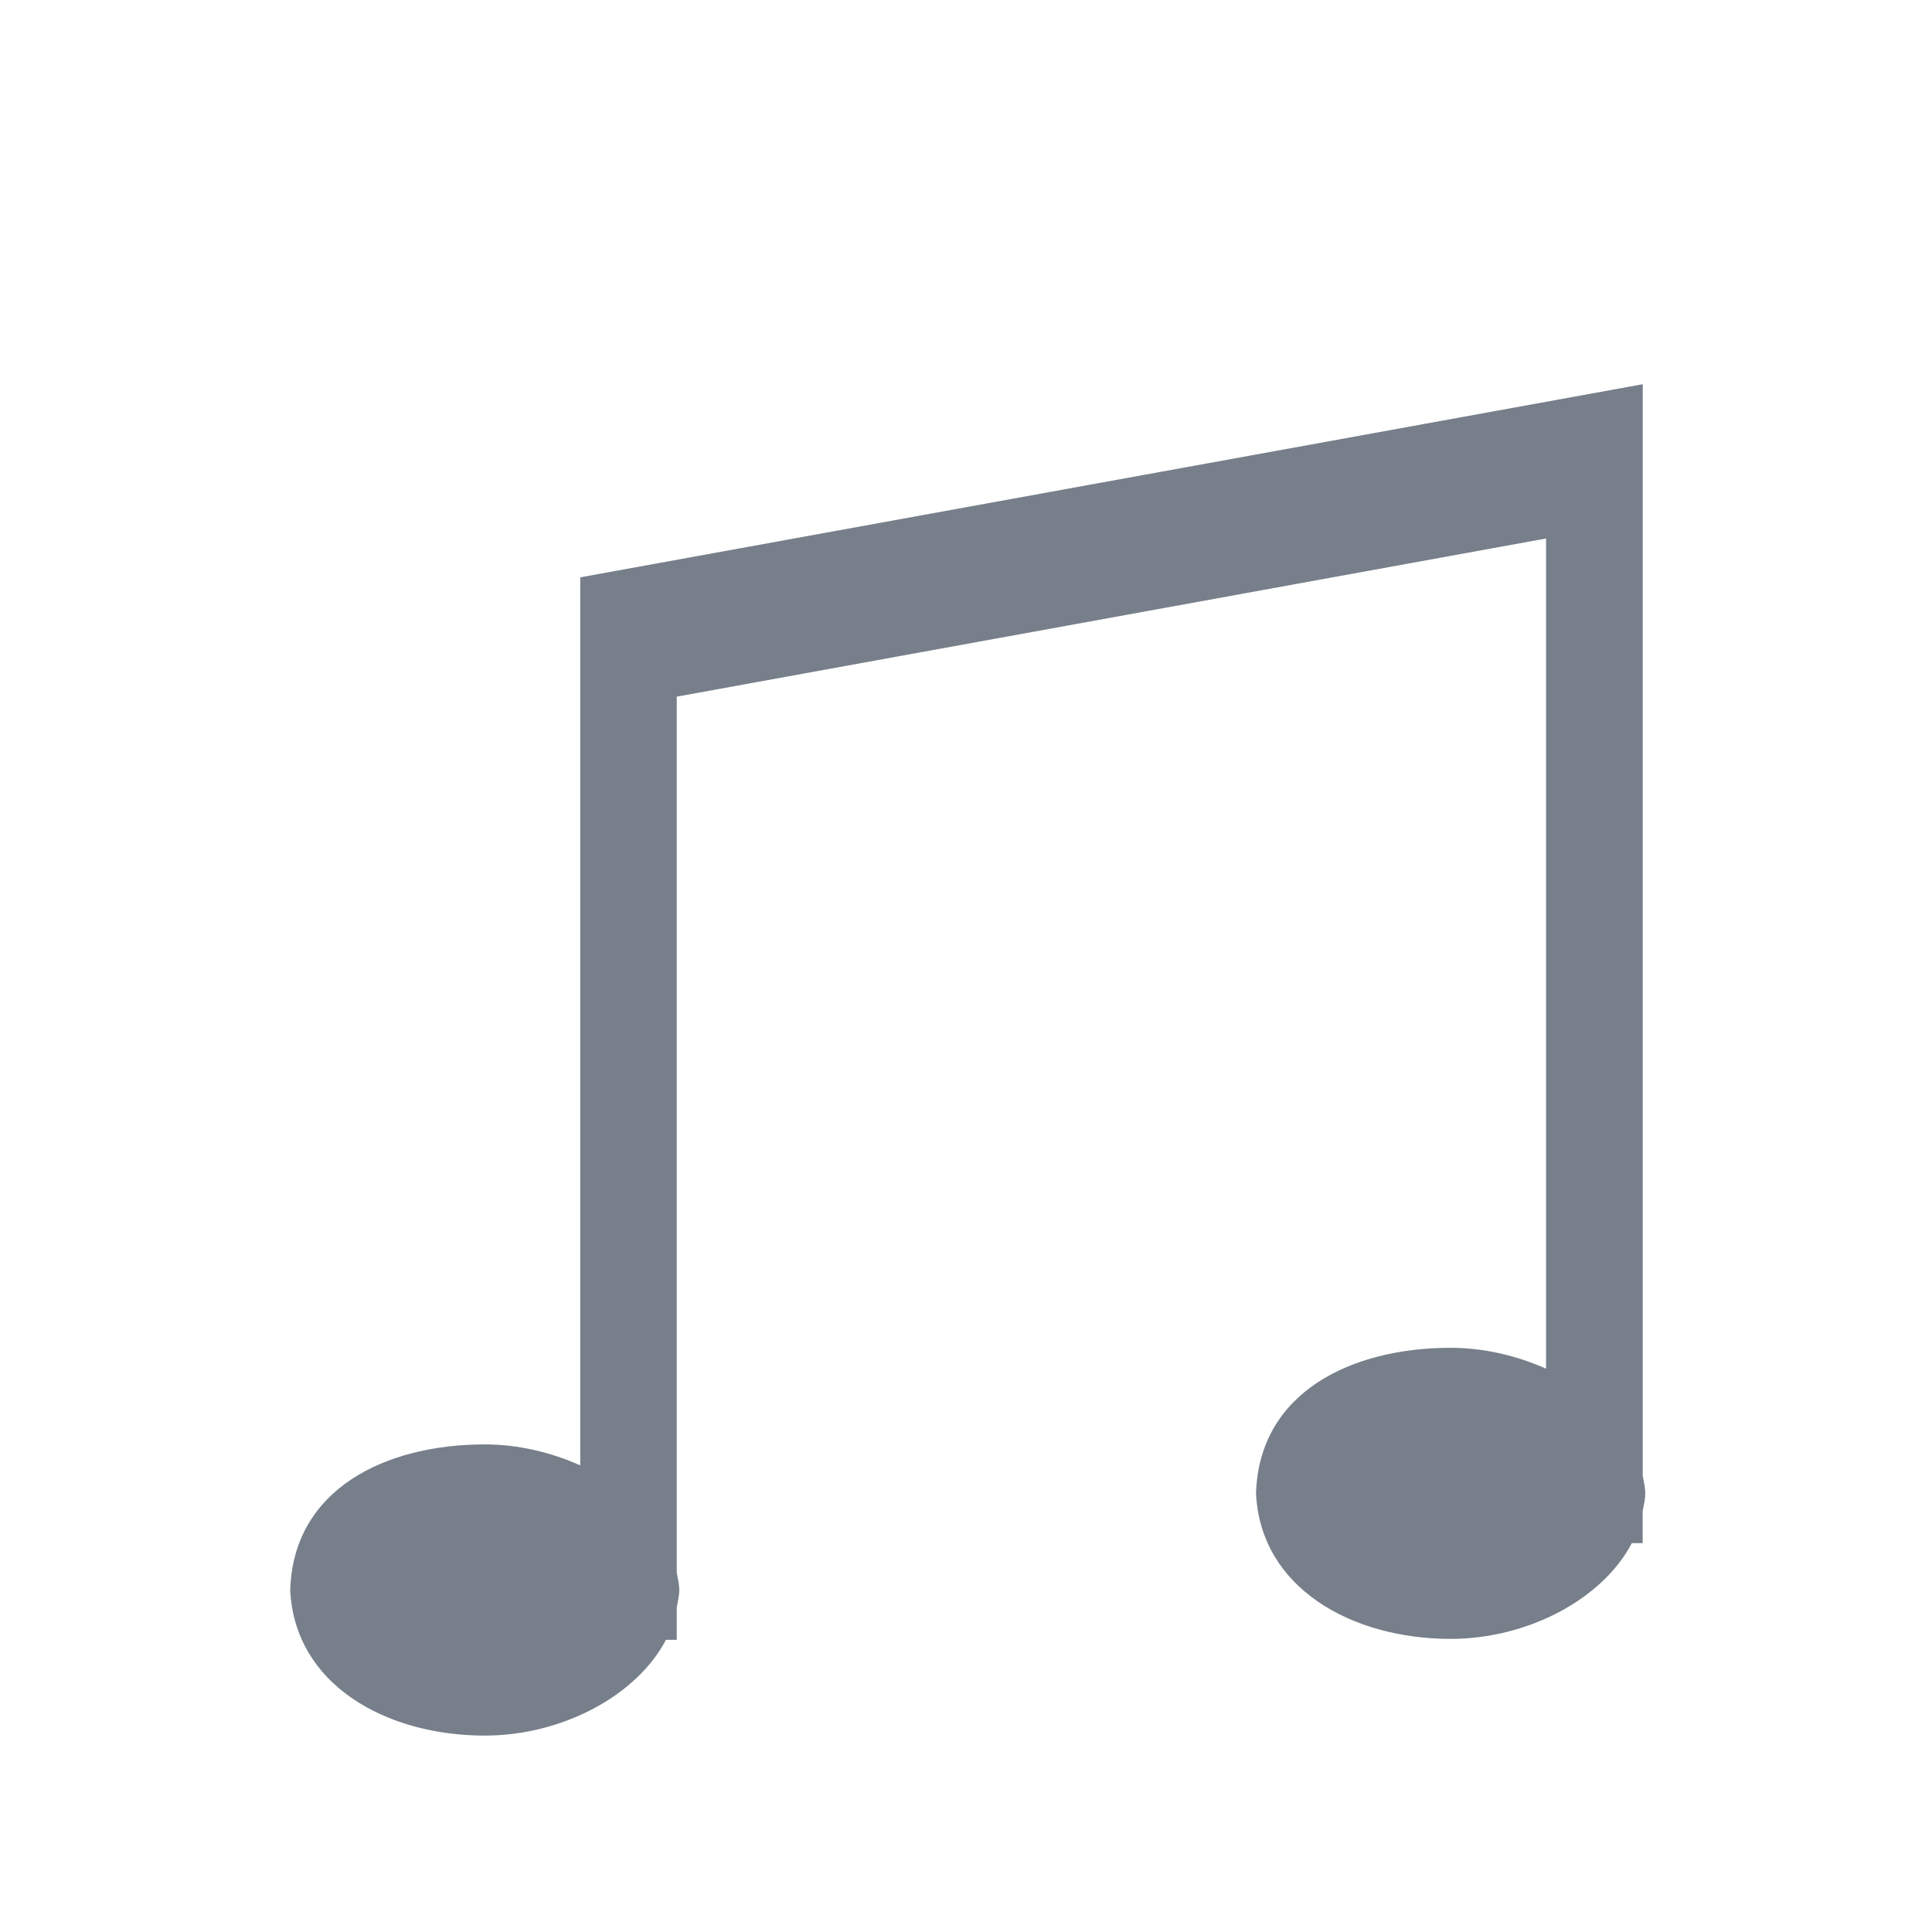 <?xml version="1.0" encoding="utf-8"?>
<!-- Generator: Adobe Illustrator 15.0.0, SVG Export Plug-In . SVG Version: 6.00 Build 0)  -->
<!DOCTYPE svg PUBLIC "-//W3C//DTD SVG 1.1//EN" "http://www.w3.org/Graphics/SVG/1.1/DTD/svg11.dtd">
<svg version="1.1" id="Music_1_" xmlns="http://www.w3.org/2000/svg" xmlns:xlink="http://www.w3.org/1999/xlink" x="0px" y="0px"
	 width="19.998px" height="19.998px" viewBox="0 0 19.998 19.998" enable-background="new 0 0 19.998 19.998" xml:space="preserve">
<g id="Music">
	<g>
		<path fill-rule="evenodd" clip-rule="evenodd" fill="#767F8A" d="M17.004,15.637c0.011-0.06,0.026-0.118,0.026-0.18
			s-0.016-0.12-0.026-0.18V3.977L6.006,5.976v9.192c-0.302-0.135-0.641-0.217-0.988-0.217c-1.026,0-1.982,0.46-2.014,1.507
			c0.045,0.977,0.988,1.507,2.014,1.507c0.801,0,1.573-0.414,1.875-0.991h0.112v-0.336c0.01-0.06,0.026-0.118,0.026-0.18
			s-0.016-0.12-0.026-0.18V7.211l8.998-1.637v8.593c-0.302-0.134-0.641-0.216-0.988-0.216c-1.025,0-1.982,0.459-2.014,1.506
			c0.045,0.978,0.988,1.507,2.014,1.507c0.802,0,1.574-0.414,1.876-0.991h0.112V15.637z"/>
	</g>
</g>
</svg>
